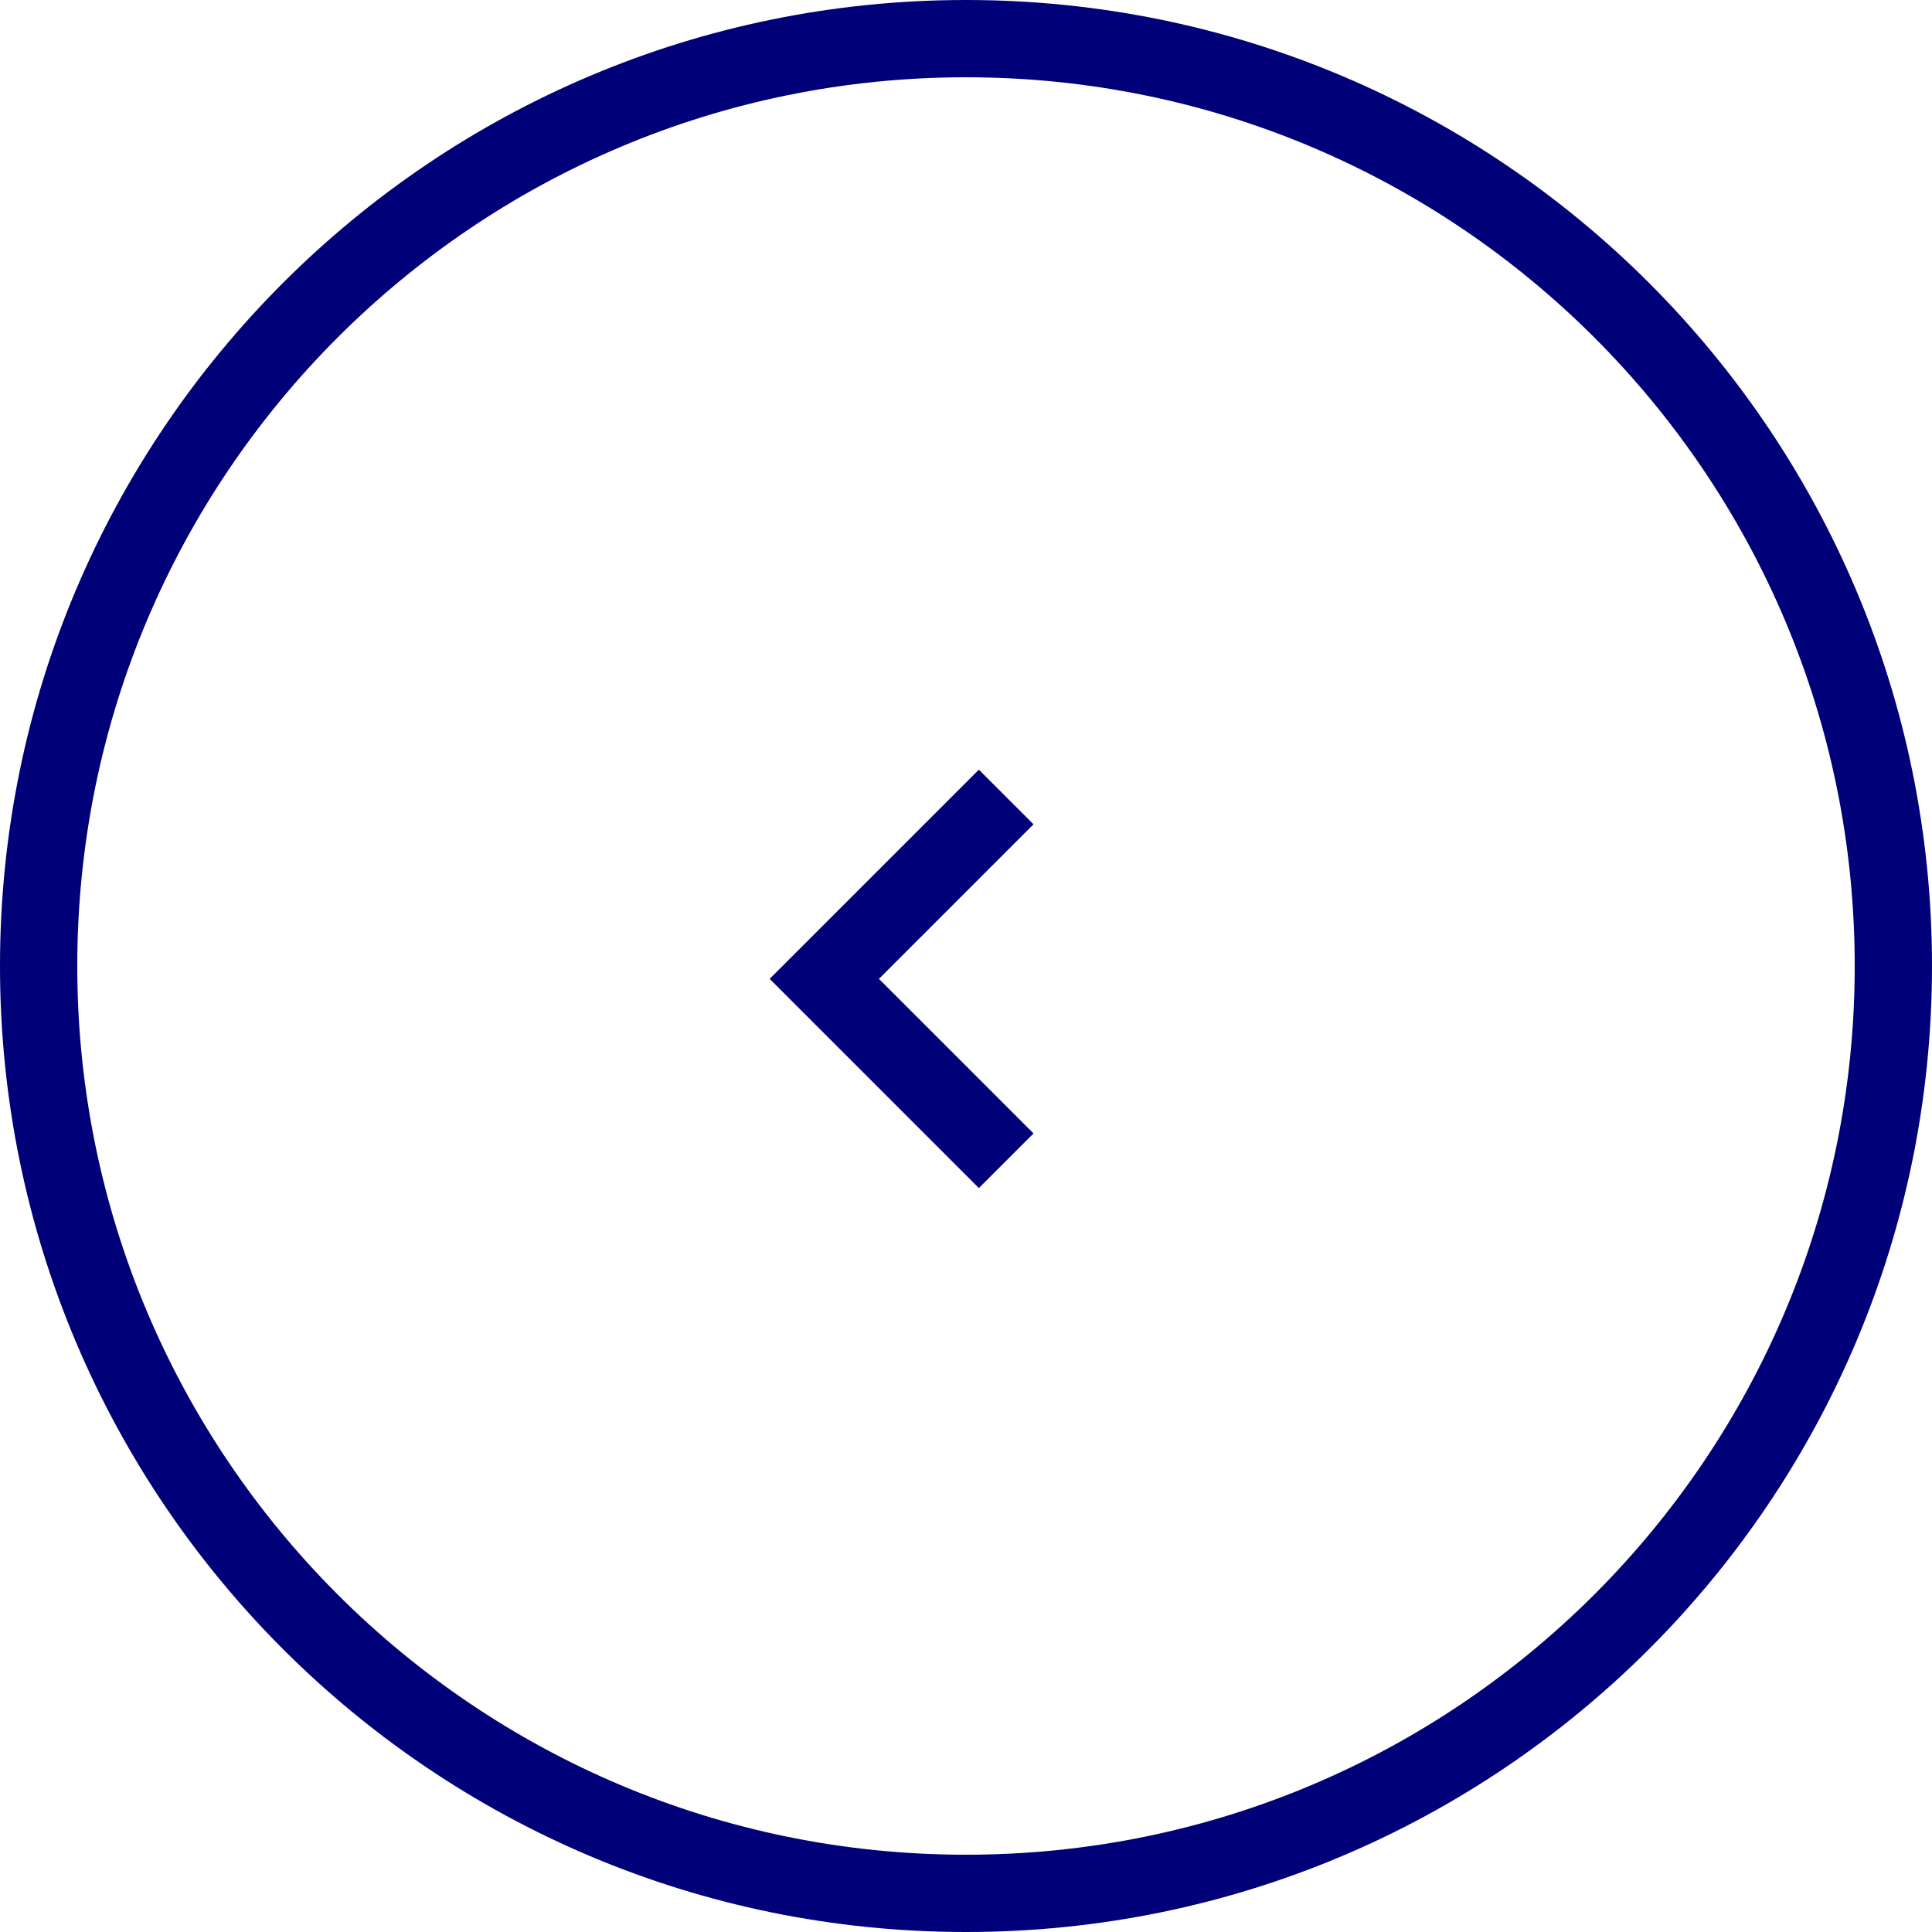<svg width="48" height="48" viewBox="-1 0 50 48" fill="none" xmlns="http://www.w3.org/2000/svg">
<path d="M24.333 20.333L20.333 24.333L24.333 28.333" stroke="#000078" stroke-width="2" stroke-linecap="square"/>
<path d="M24 47C11.297 47 1 36.703 1 24H-1C-1 37.807 10.193 49 24 49V47ZM47 24C47 36.703 36.703 47 24 47V49C37.807 49 49 37.807 49 24H47ZM24 1C36.703 1 47 11.297 47 24H49C49 10.193 37.807 -1 24 -1V1ZM24 -1C10.193 -1 -1 10.193 -1 24H1C1 11.297 11.297 1 24 1V-1Z" fill="#000078"/>
</svg>
